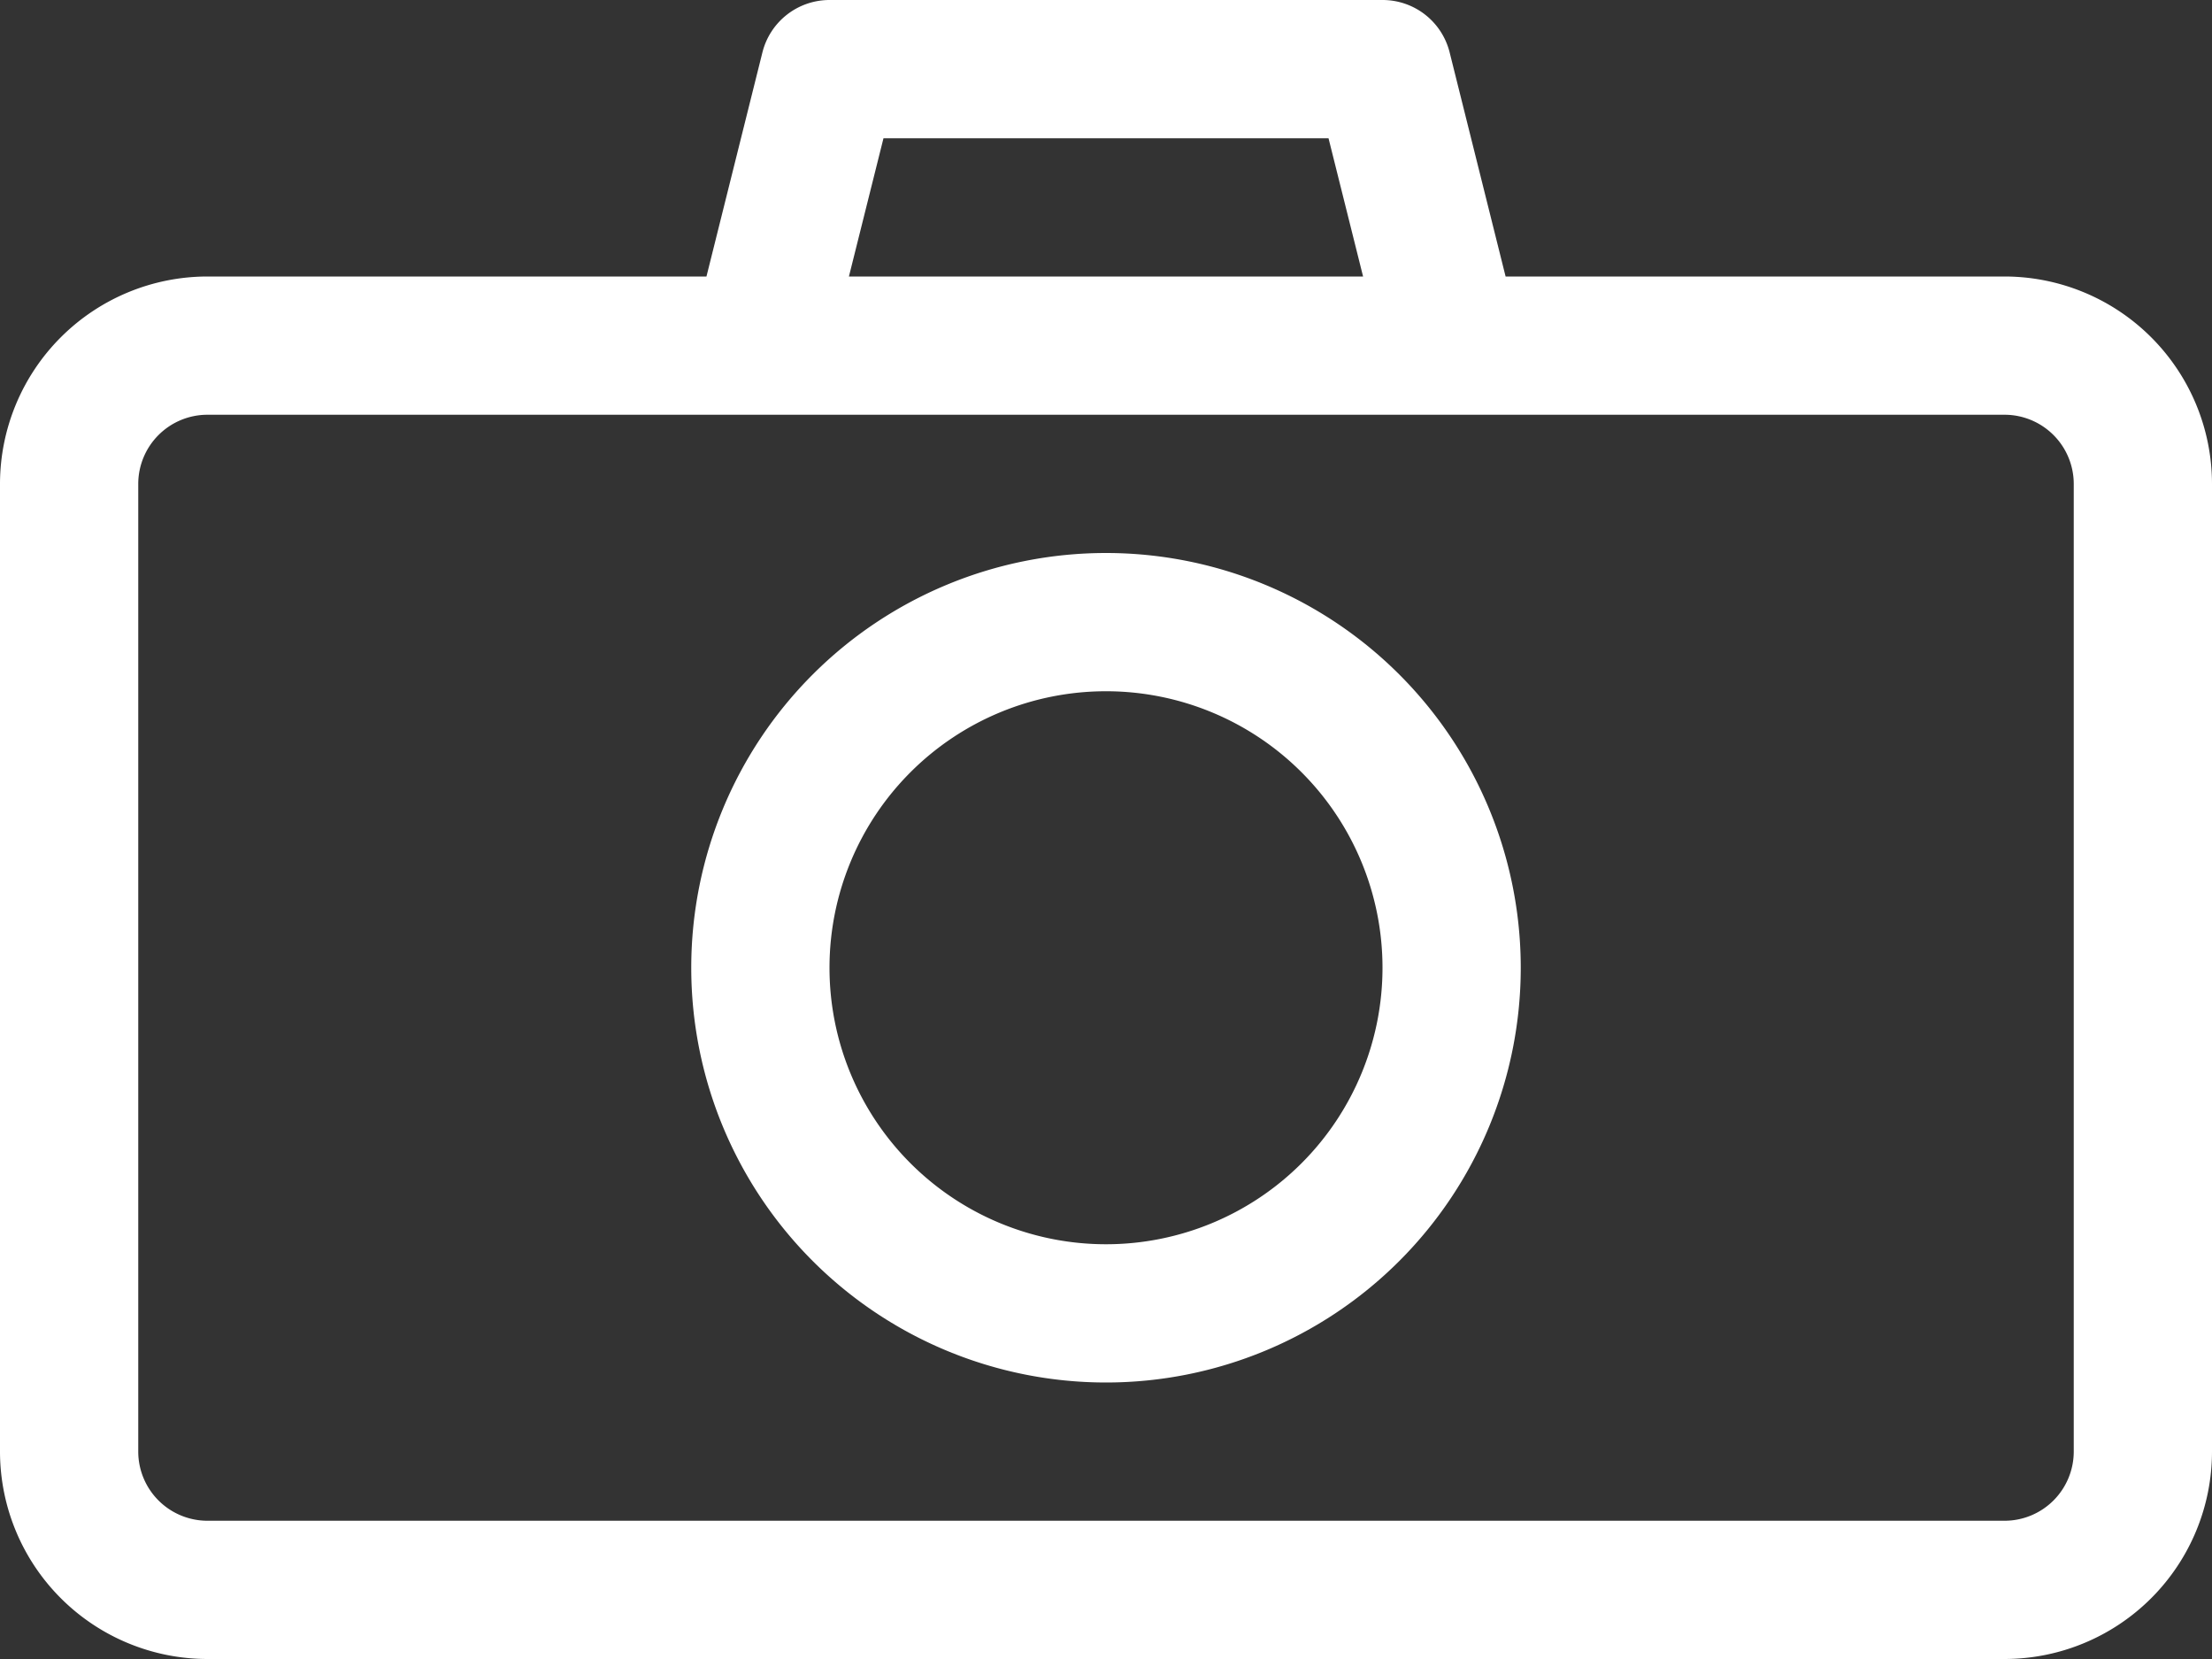 <svg xmlns="http://www.w3.org/2000/svg" width="72" height="54" viewBox="0 0 72 54"><rect x="0" y="0" width="72" height="54" fill="#333333" stroke="none"/><g transform="translate(-362.285 -128)"><path d="M388.285,138a13.5,13.5,0,1,0,13.5,13.5A13.5,13.5,0,0,0,388.285,138Zm0,22.5a9,9,0,1,1,9-9A9,9,0,0,1,388.285,160.5Z" transform="translate(10 8)" fill="#fff"/><path d="M434.285,175.25v-31.5a6.757,6.757,0,0,0-6.75-6.75H411.292l-1.823-7.3a2.249,2.249,0,0,0-2.183-1.7h-18a2.252,2.252,0,0,0-2.183,1.7l-1.823,7.3H369.035a6.757,6.757,0,0,0-6.75,6.75v31.5a6.757,6.757,0,0,0,6.75,6.75h58.5A6.757,6.757,0,0,0,434.285,175.25ZM391.042,132.5h14.486l1.125,4.5H389.917Zm-24.257,42.75v-31.5a2.253,2.253,0,0,1,2.25-2.25h58.5a2.253,2.253,0,0,1,2.25,2.25v31.5a2.253,2.253,0,0,1-2.25,2.25h-58.5A2.253,2.253,0,0,1,366.785,175.25Z" transform="translate(0 0)" fill="#fff"/></g></svg>